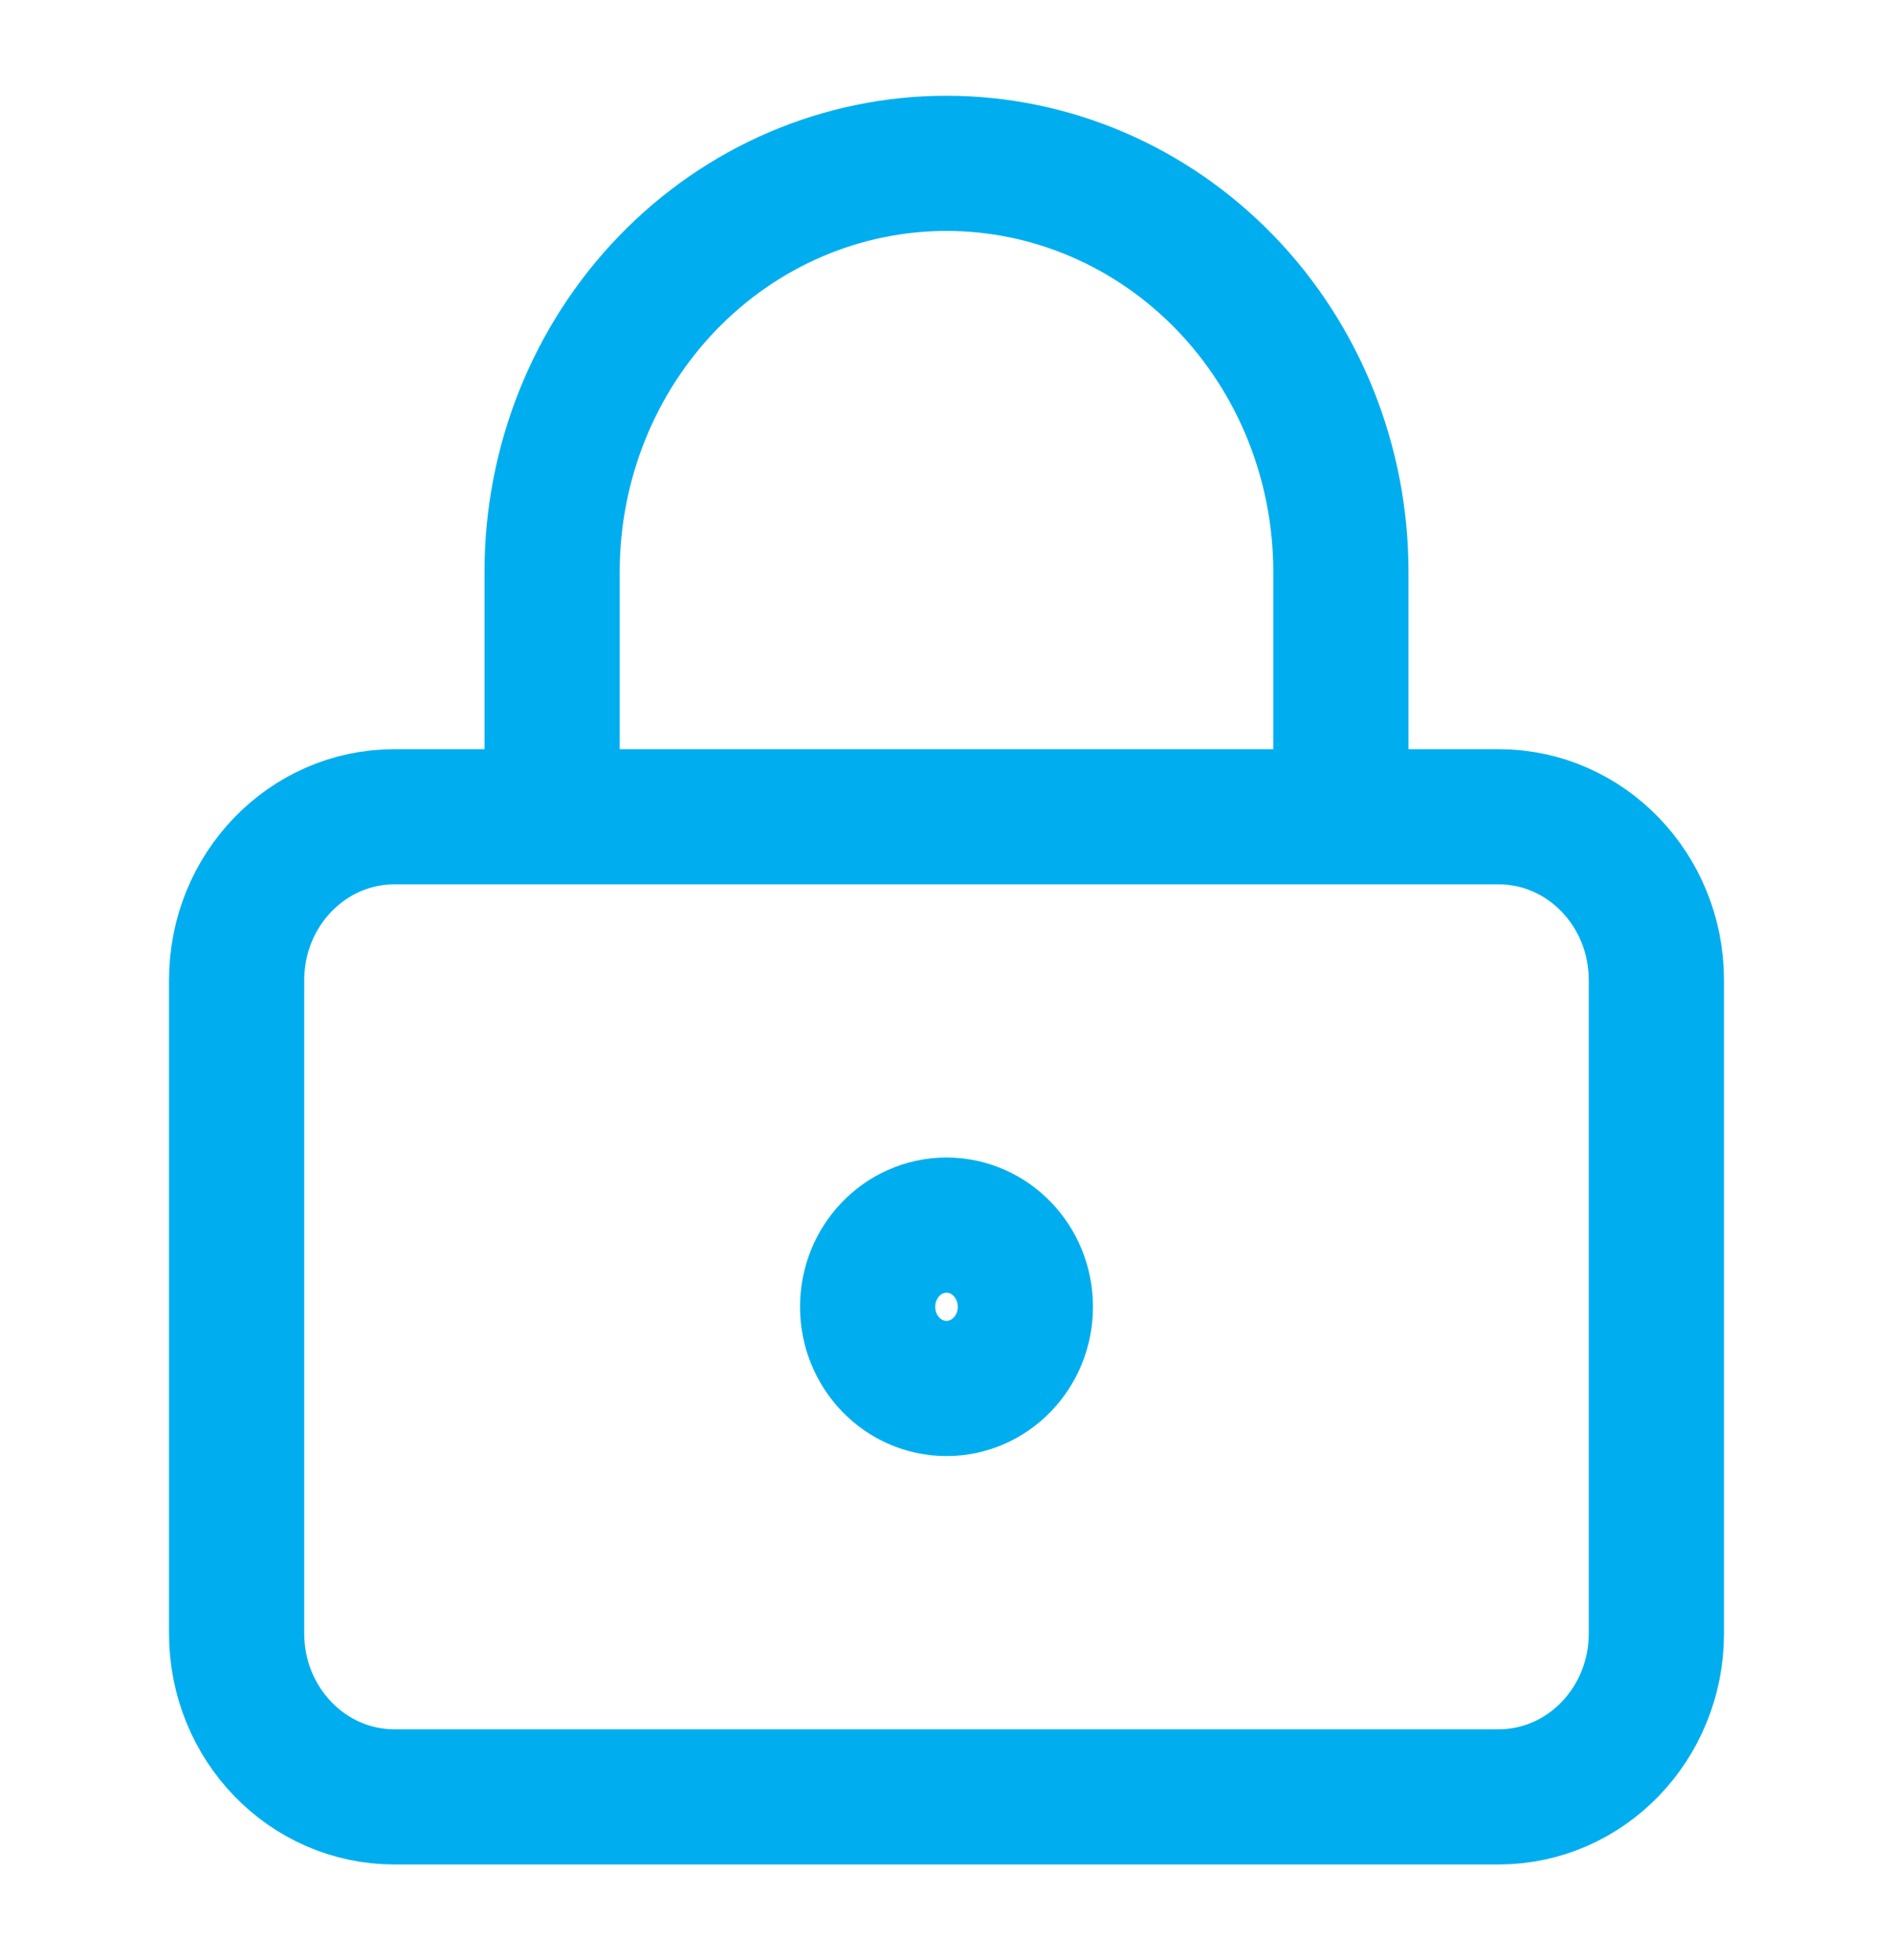 <svg width="56" height="58" viewBox="0 0 56 58" fill="none" xmlns="http://www.w3.org/2000/svg">
<path d="M16.333 24.167V16.917C16.333 13.712 17.562 10.639 19.75 8.373C21.938 6.106 24.906 4.833 28 4.833C31.094 4.833 34.062 6.106 36.25 8.373C38.438 10.639 39.667 13.712 39.667 16.917V24.167M30.333 38.667C30.333 40.001 29.289 41.083 28 41.083C26.711 41.083 25.667 40.001 25.667 38.667C25.667 37.332 26.711 36.25 28 36.25C29.289 36.25 30.333 37.332 30.333 38.667ZM11.667 24.167H44.333C46.911 24.167 49 26.331 49 29V48.333C49 51.003 46.911 53.167 44.333 53.167H11.667C9.089 53.167 7 51.003 7 48.333V29C7 26.331 9.089 24.167 11.667 24.167Z" stroke="#00AEEF" stroke-width="4" stroke-linecap="round" stroke-linejoin="round"/>
</svg>
